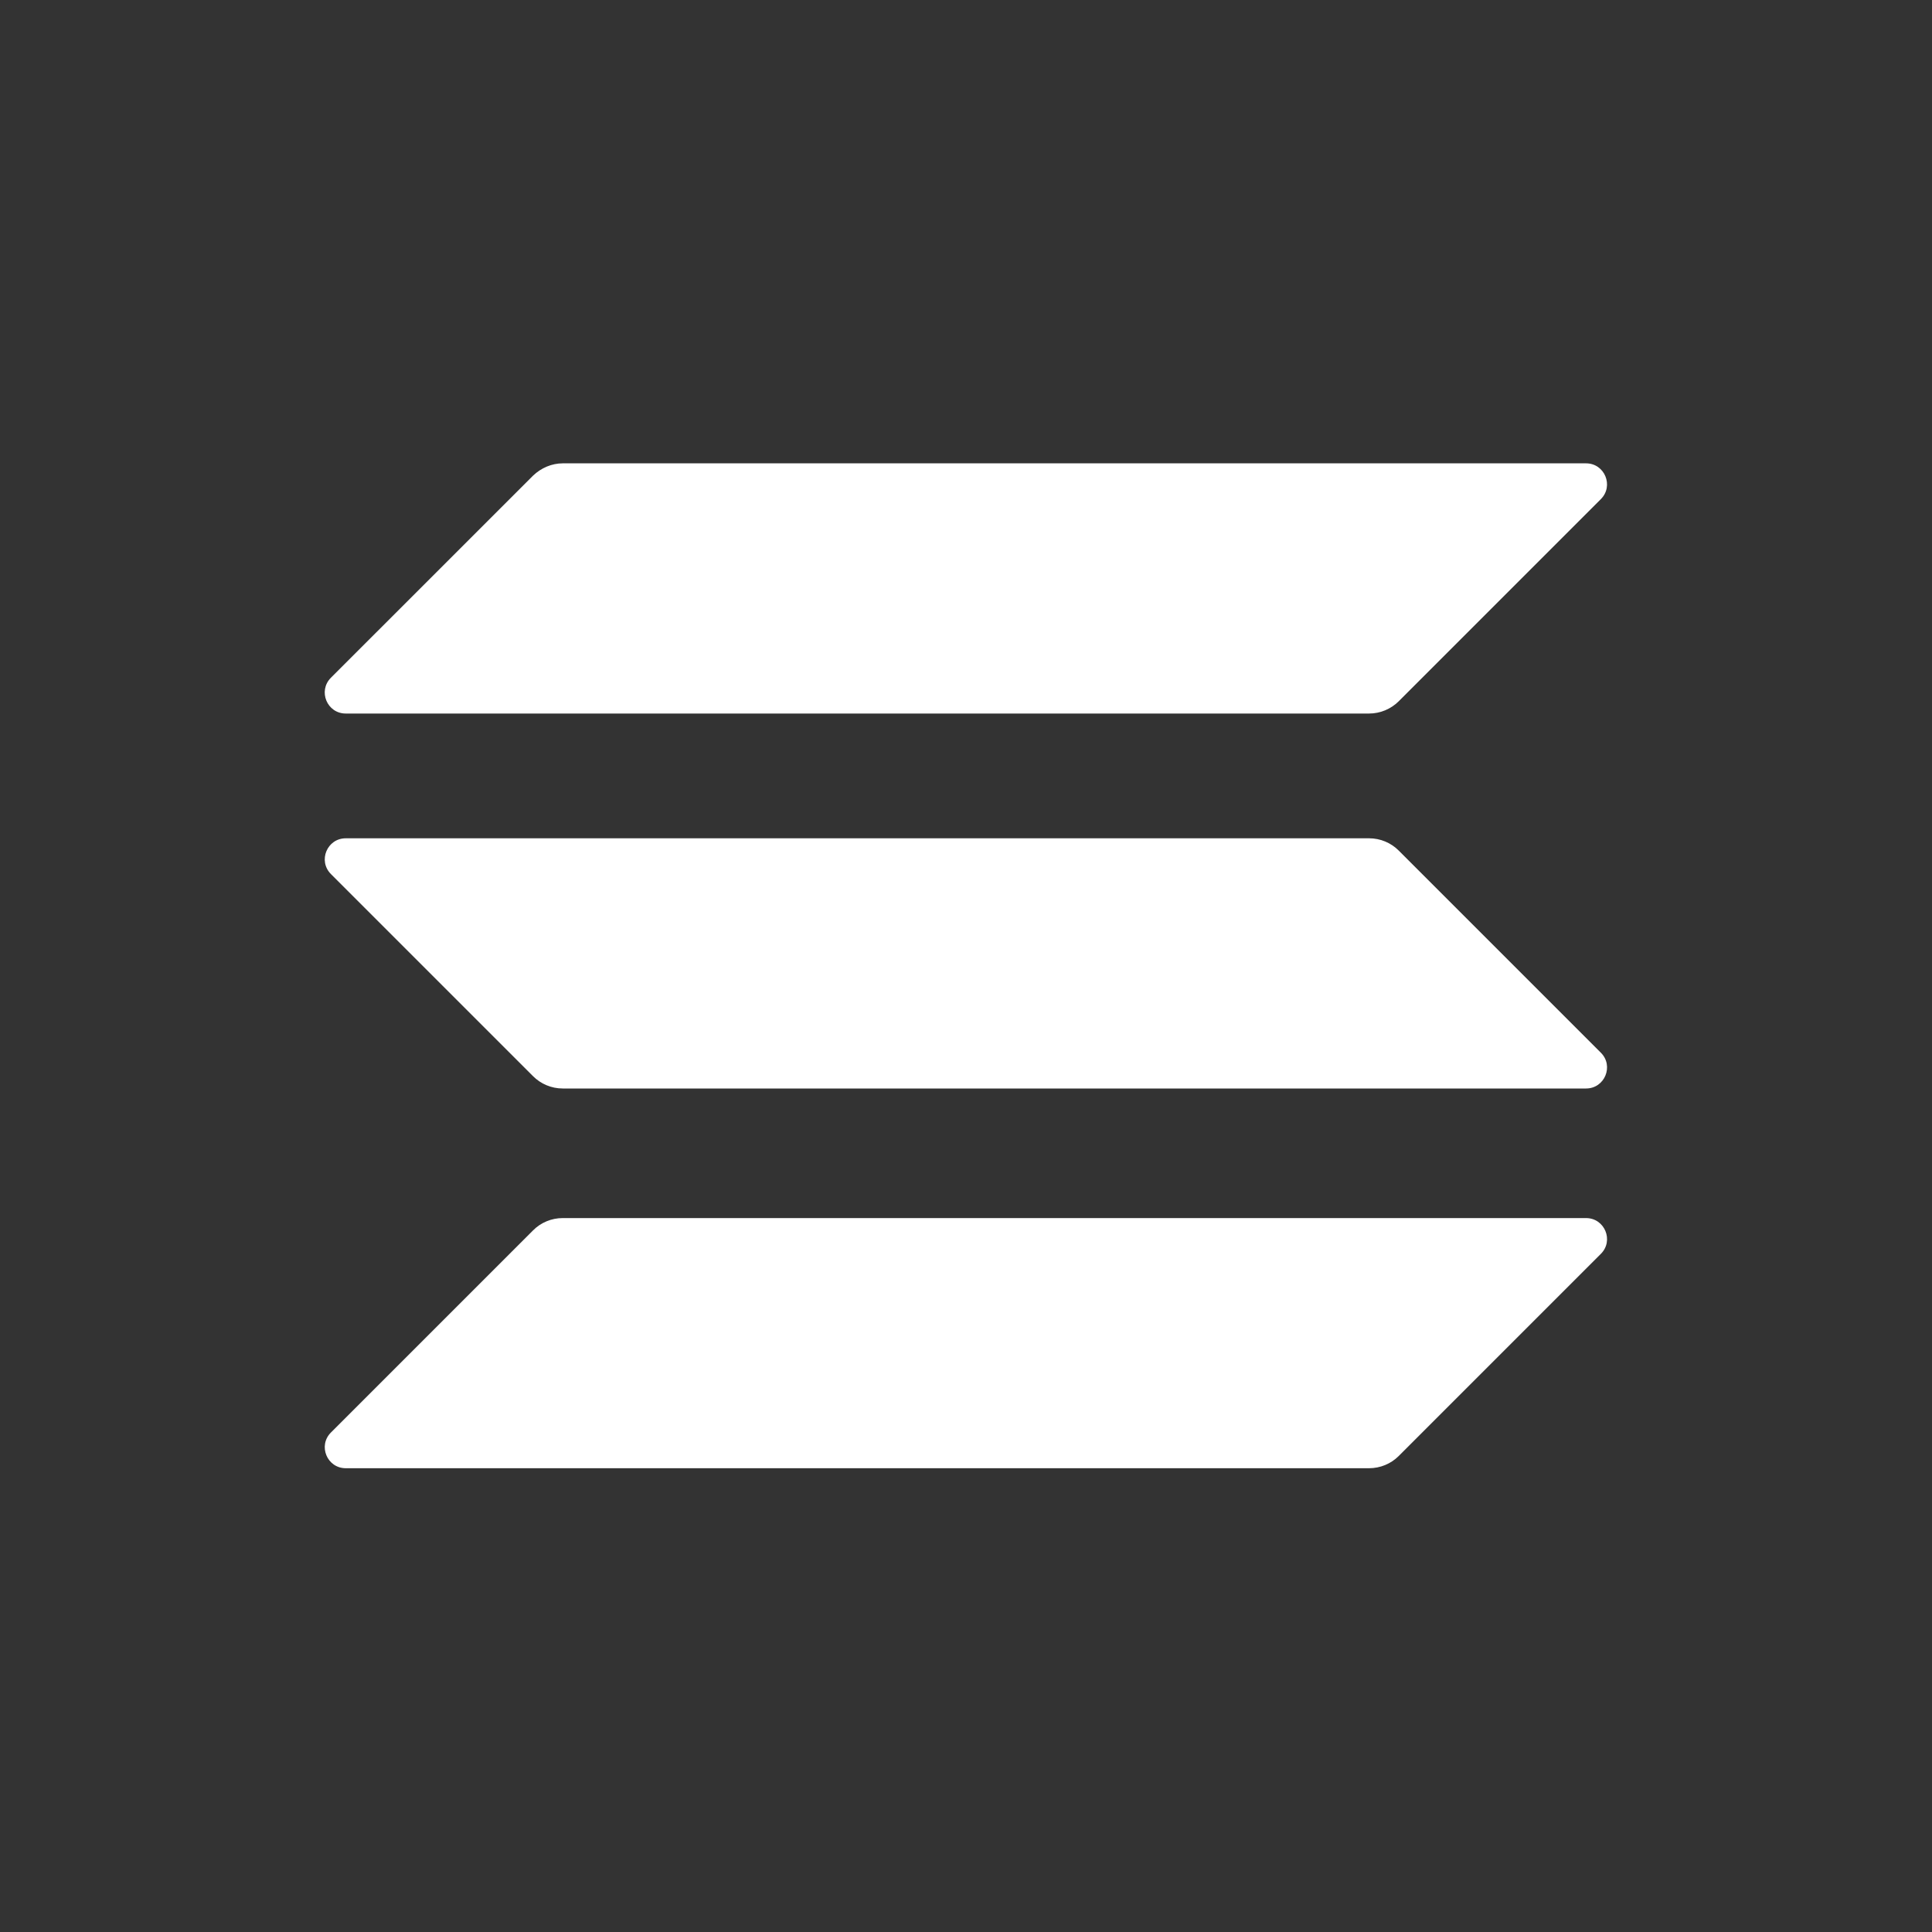 <svg width="40" height="40" viewBox="0 0 40 40" fill="none" xmlns="http://www.w3.org/2000/svg">
<rect x="0" y="0" width="40" height="40" fill="#333333" stroke="none"/>
<g clip-path="url(#clip0_2720_92633)">
<path d="M11.037 25.473C11.197 25.312 11.417 25.219 11.651 25.219H32.837C33.224 25.219 33.418 25.686 33.144 25.96L28.959 30.145C28.799 30.305 28.578 30.398 28.345 30.398H7.159C6.772 30.398 6.578 29.931 6.852 29.658L11.037 25.473Z" fill="white"/>
<path d="M11.037 9.847C11.204 9.687 11.424 9.593 11.651 9.593H32.837C33.224 9.593 33.417 10.06 33.144 10.334L28.959 14.519C28.798 14.679 28.578 14.773 28.344 14.773H7.159C6.771 14.773 6.578 14.306 6.851 14.032L11.037 9.847Z" fill="white"/>
<path d="M28.959 17.61C28.799 17.449 28.578 17.356 28.345 17.356H7.159C6.772 17.356 6.578 17.823 6.852 18.097L11.037 22.282C11.197 22.442 11.417 22.536 11.651 22.536H32.837C33.224 22.536 33.418 22.068 33.144 21.795L28.959 17.61Z" fill="white"/>
</g>
<defs>
<clipPath id="clip0_2720_92633">
<rect width="26.546" height="20.805" fill="white" transform="translate(6.725 9.593)"/>
</clipPath>
</defs>
</svg>
